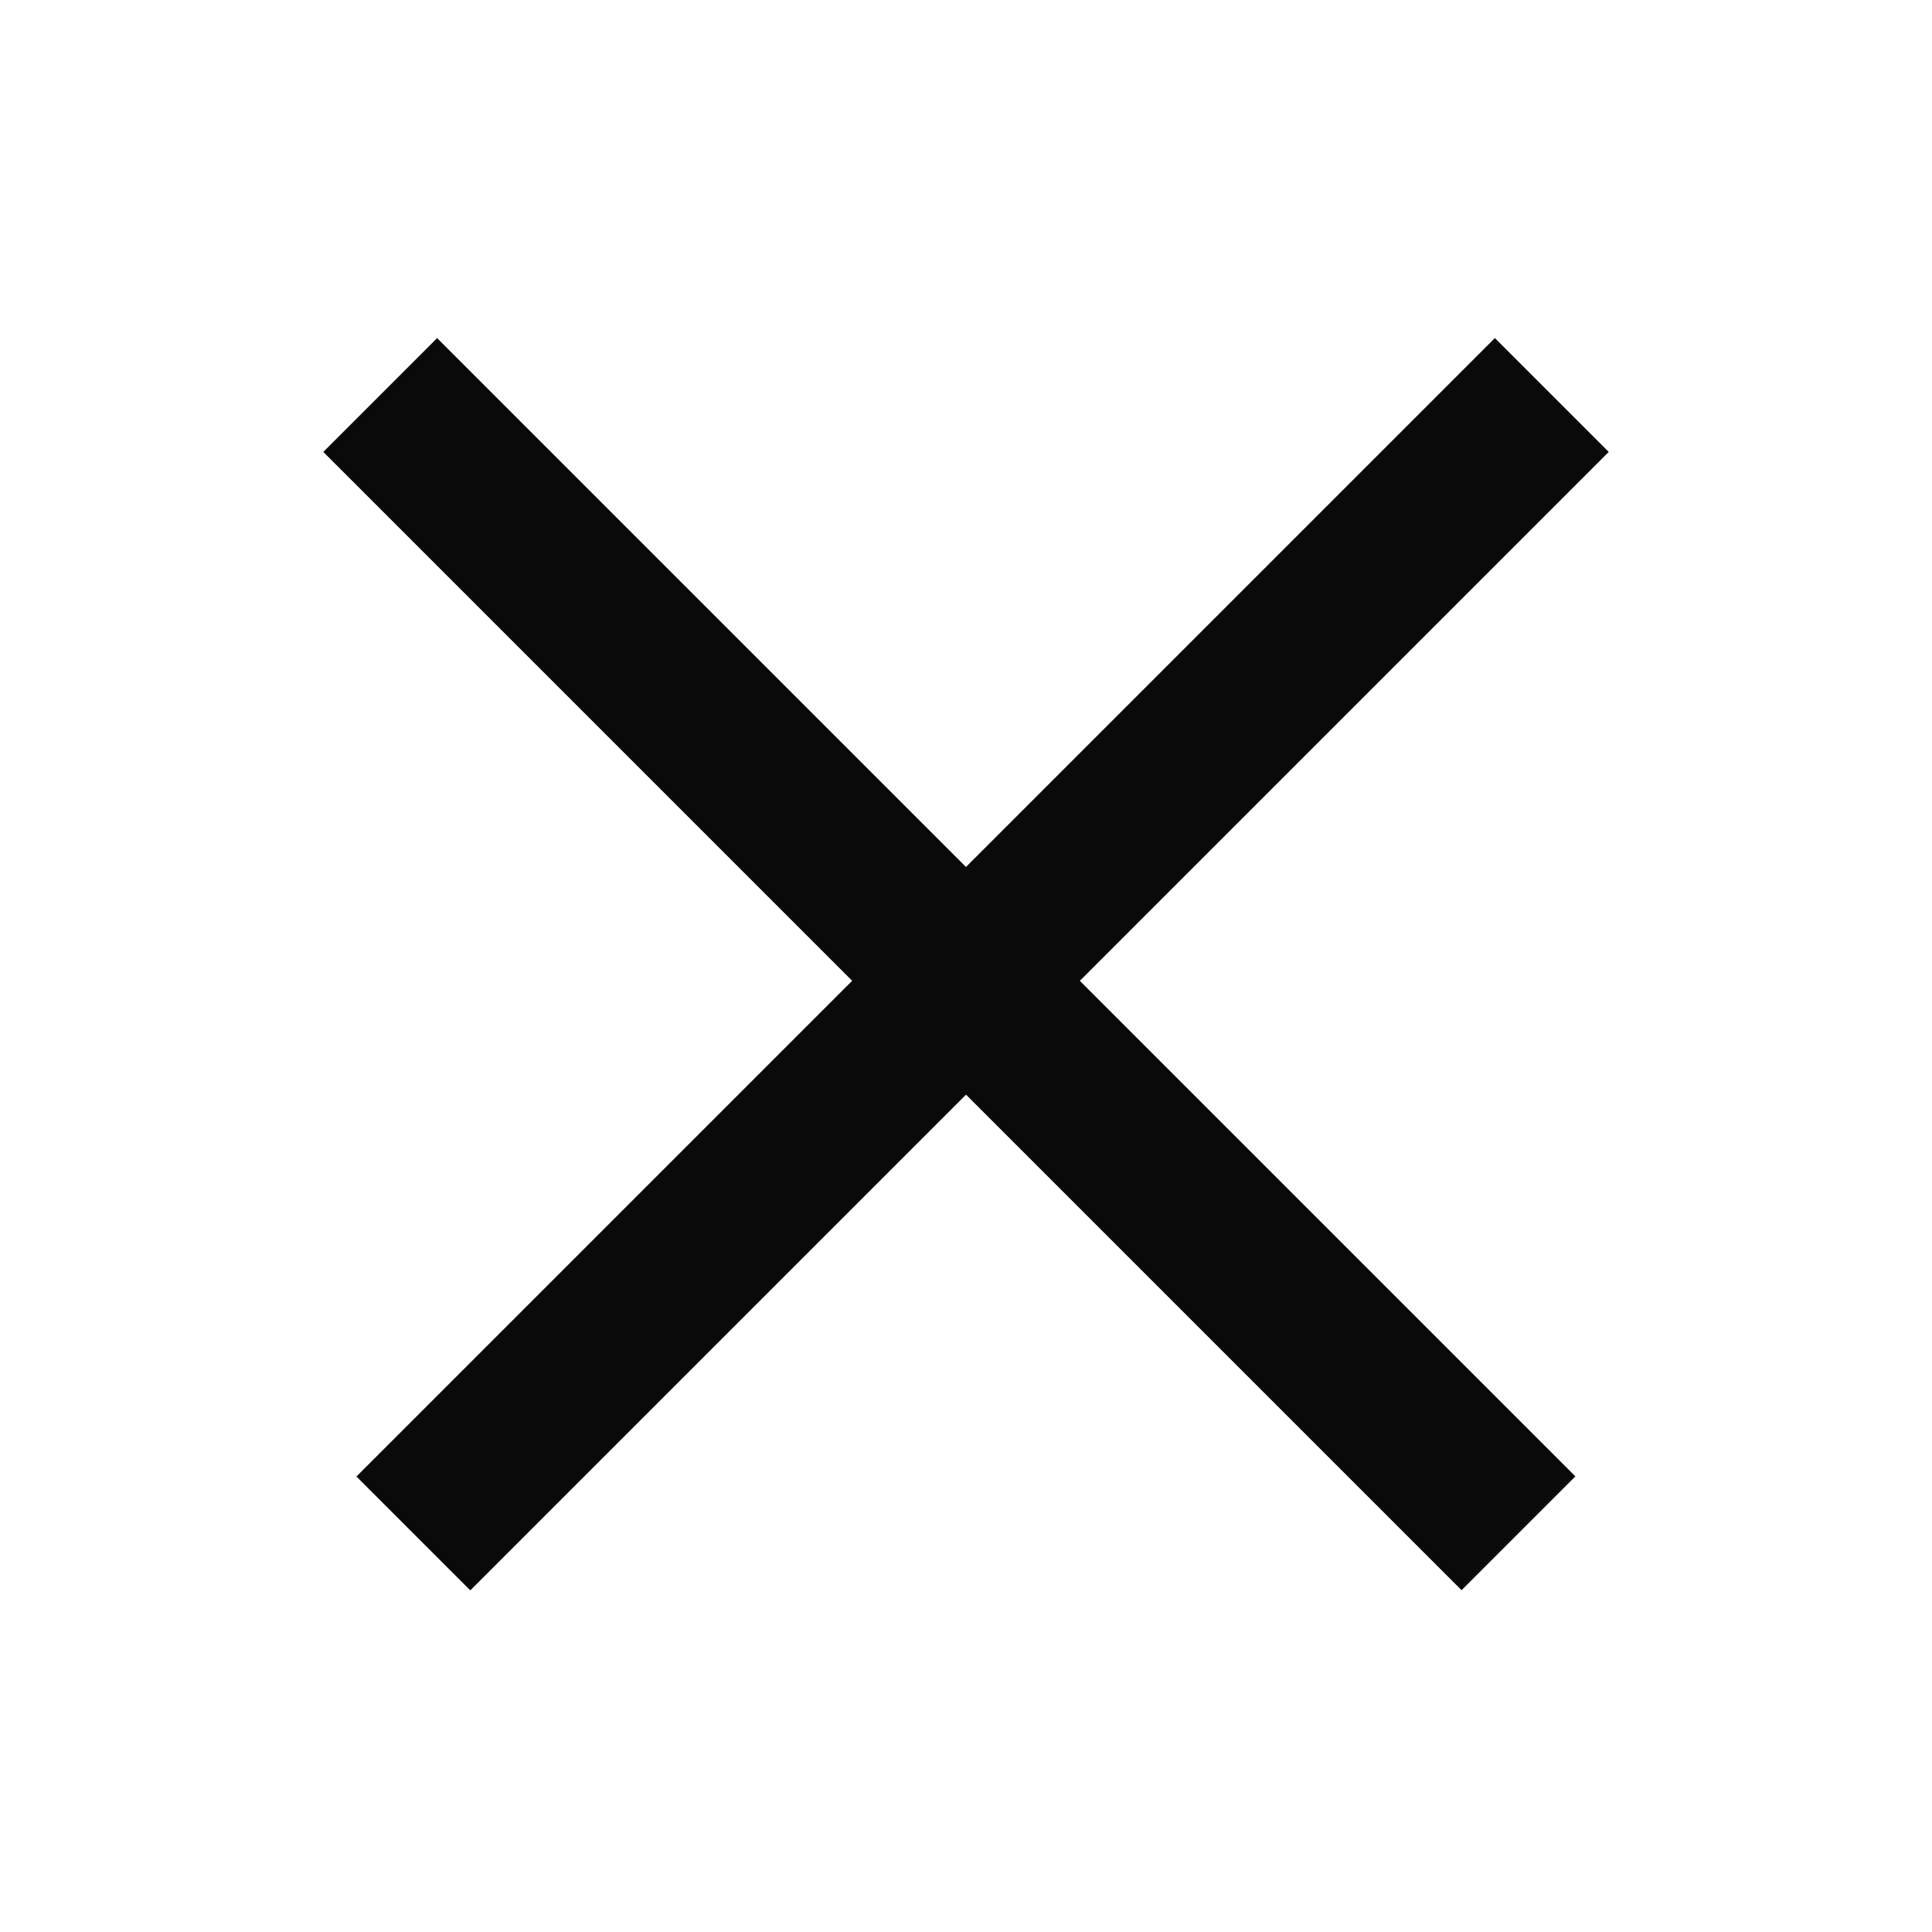 <svg width="24" height="24" viewBox="0 0 24 24" fill="none" xmlns="http://www.w3.org/2000/svg">
<line x1="19.277" y1="4.907" x2="5.135" y2="19.049" stroke="#0A0A0A" stroke-width="2"/>
<line y1="-1" x2="20" y2="-1" transform="matrix(0.707 0.707 0.707 -0.707 5.43 4.2)" stroke="#0A0A0A" stroke-width="2"/>
</svg>
